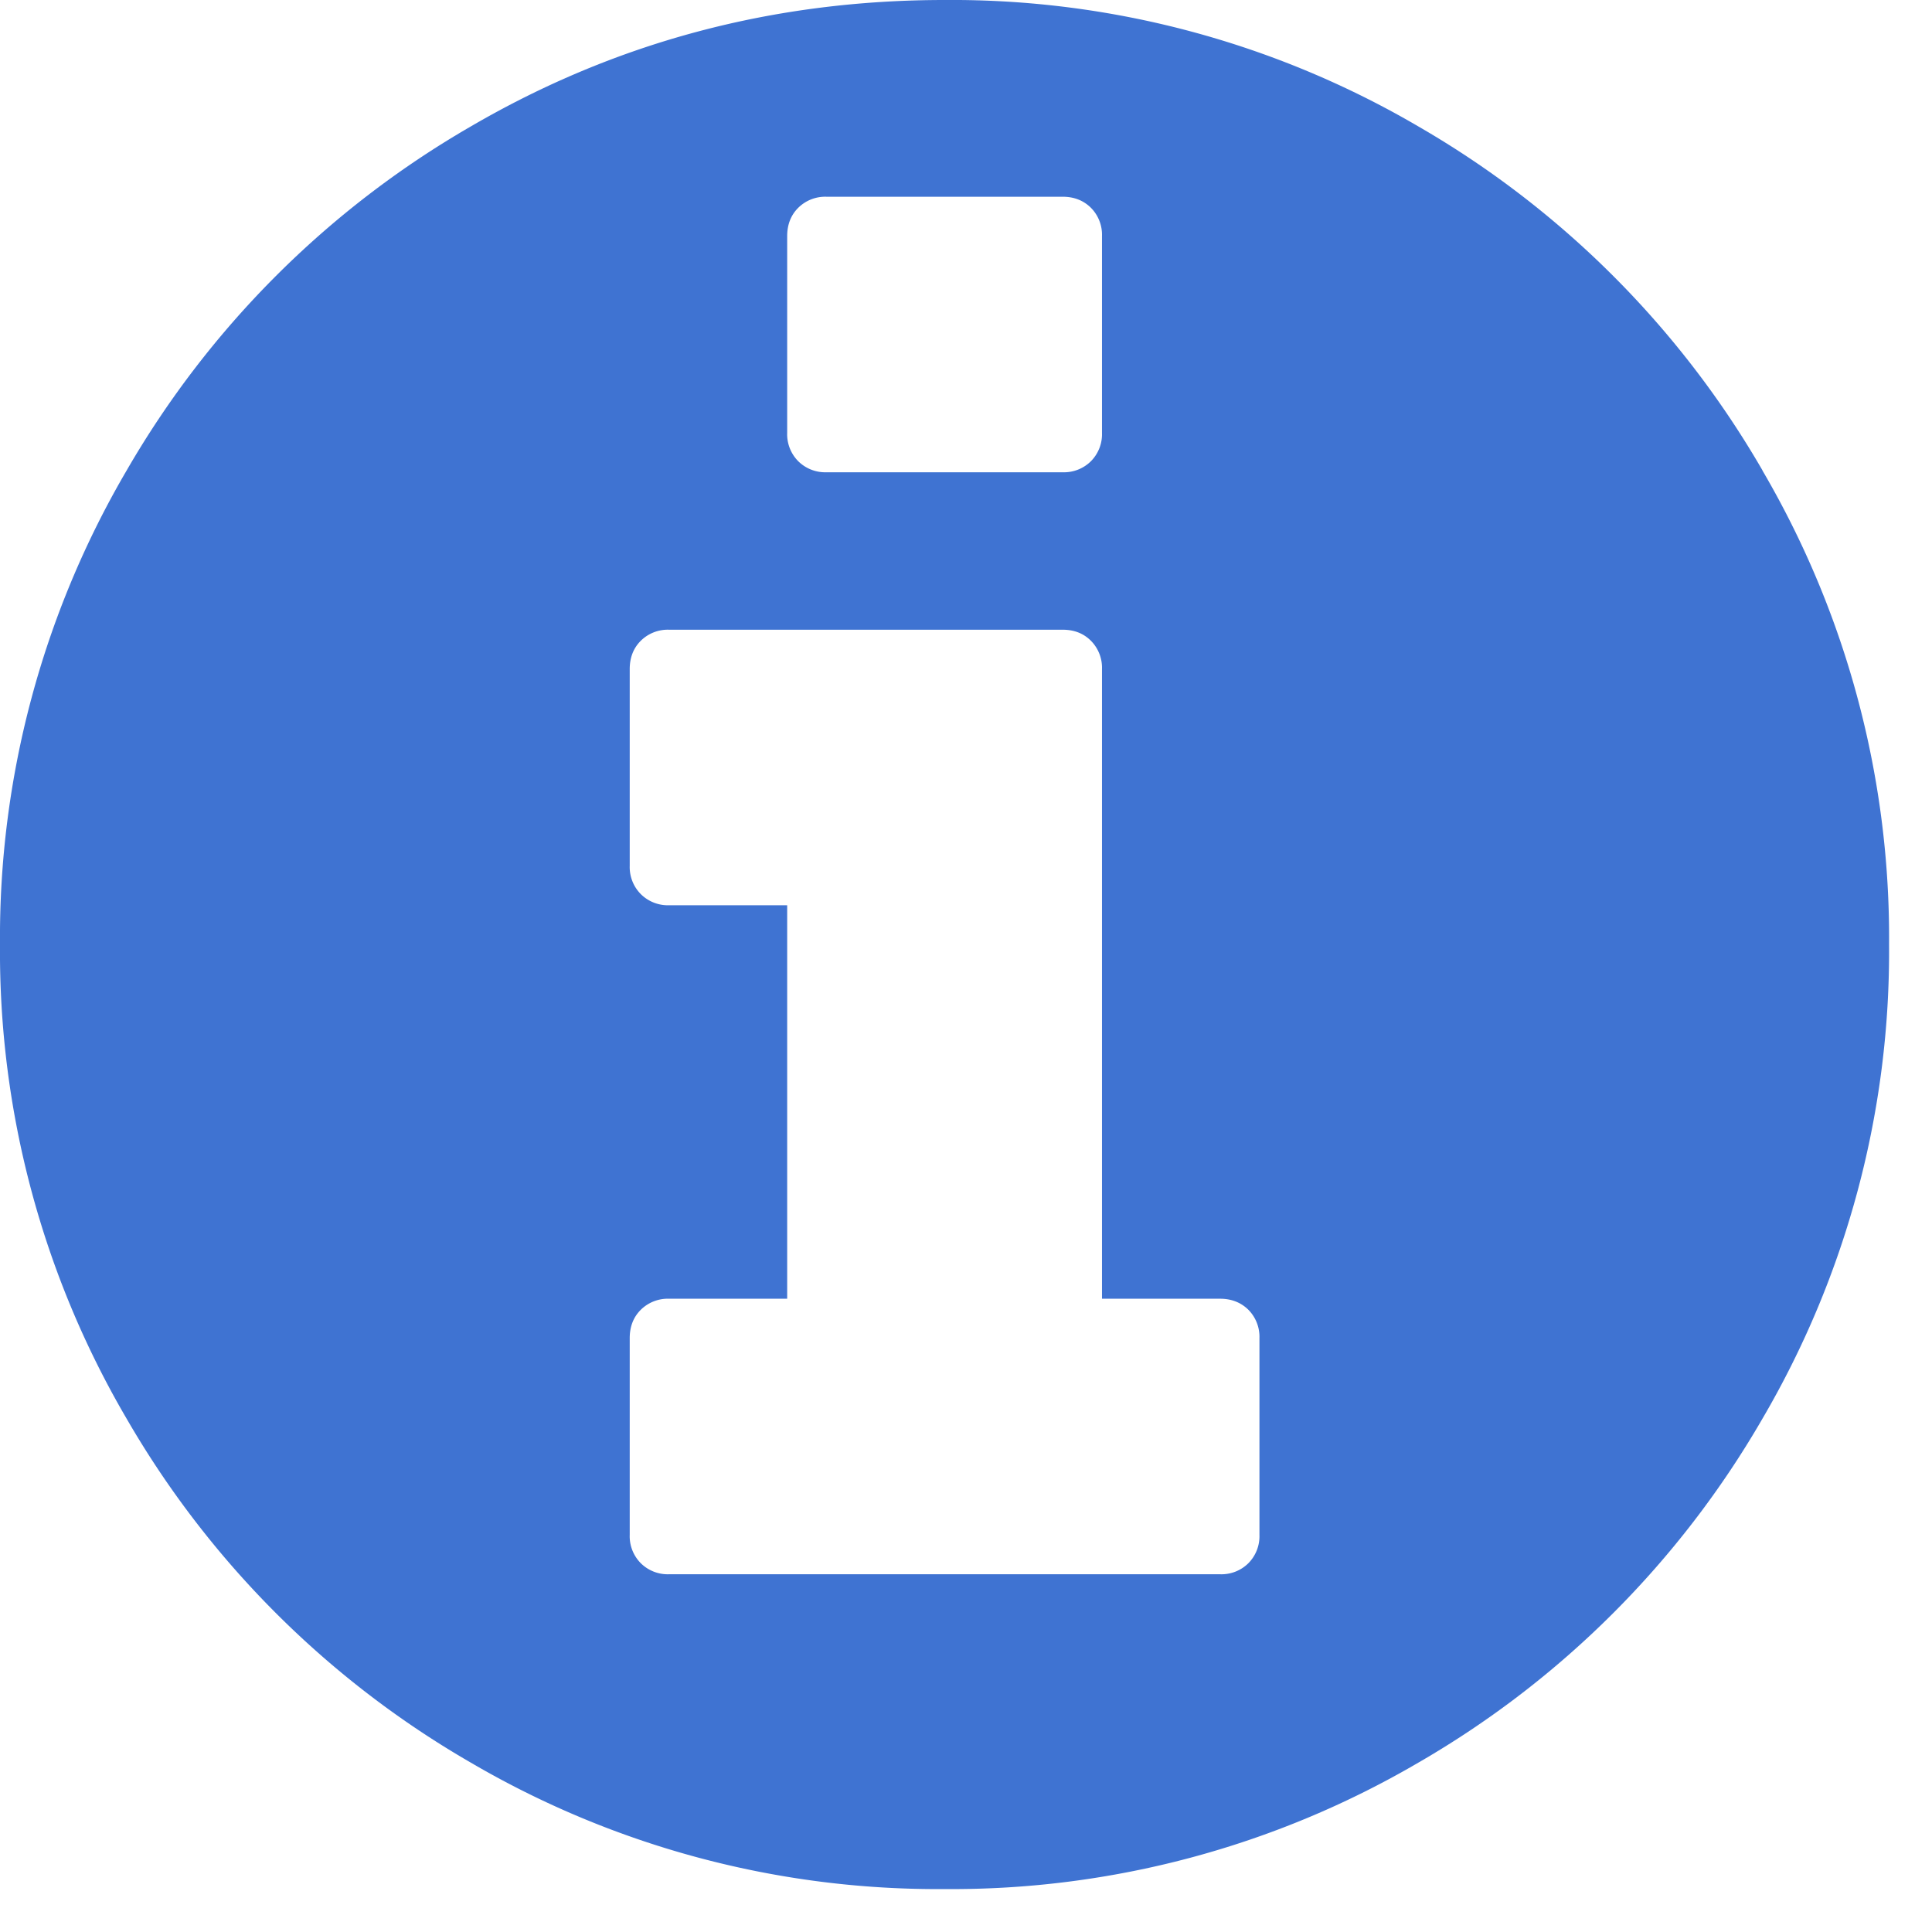 <svg xmlns="http://www.w3.org/2000/svg" xmlns:xlink="http://www.w3.org/1999/xlink" width="18" height="18" viewBox="0 0 18 18"><defs><path id="byaaa" d="M1090.734 314.3zm-.103.264a.356.356 0 0 1-.264.103h-5.133a.357.357 0 0 1-.264-.103.356.356 0 0 1-.103-.264v-1.833c0-.107.034-.195.103-.264a.358.358 0 0 1 .264-.103h1.1v-3.666h-1.1a.357.357 0 0 1-.264-.104.357.357 0 0 1-.103-.263v-1.833c0-.107.034-.195.103-.264a.357.357 0 0 1 .264-.103h3.667c.107 0 .194.034.263.103a.357.357 0 0 1 .103.264v5.866h1.1c.107 0 .195.035.264.103a.358.358 0 0 1 .103.264v1.834a.357.357 0 0 1-.103.263zm-4.297-12.364c0-.107.034-.195.103-.264a.357.357 0 0 1 .263-.103h2.2c.108 0 .195.035.264.103a.357.357 0 0 1 .103.264v1.833a.357.357 0 0 1-.103.264.356.356 0 0 1-.263.103h-2.2a.357.357 0 0 1-.264-.103.356.356 0 0 1-.103-.264zm9.087 2.183a8.763 8.763 0 0 0-3.203-3.203 8.608 8.608 0 0 0-4.417-1.18c-1.597 0-3.07.393-4.418 1.18a8.761 8.761 0 0 0-3.203 3.203 8.608 8.608 0 0 0-1.18 4.417 8.61 8.61 0 0 0 1.18 4.418 8.763 8.763 0 0 0 3.203 3.202 8.609 8.609 0 0 0 4.417 1.18 8.61 8.61 0 0 0 4.418-1.18 8.761 8.761 0 0 0 3.202-3.202 8.61 8.61 0 0 0 1.18-4.418 8.61 8.61 0 0 0-1.18-4.417z"/></defs><g><g transform="translate(-1079 -300)"><use fill="#3f73d2" xlink:href="#byaaa"/></g></g></svg>
